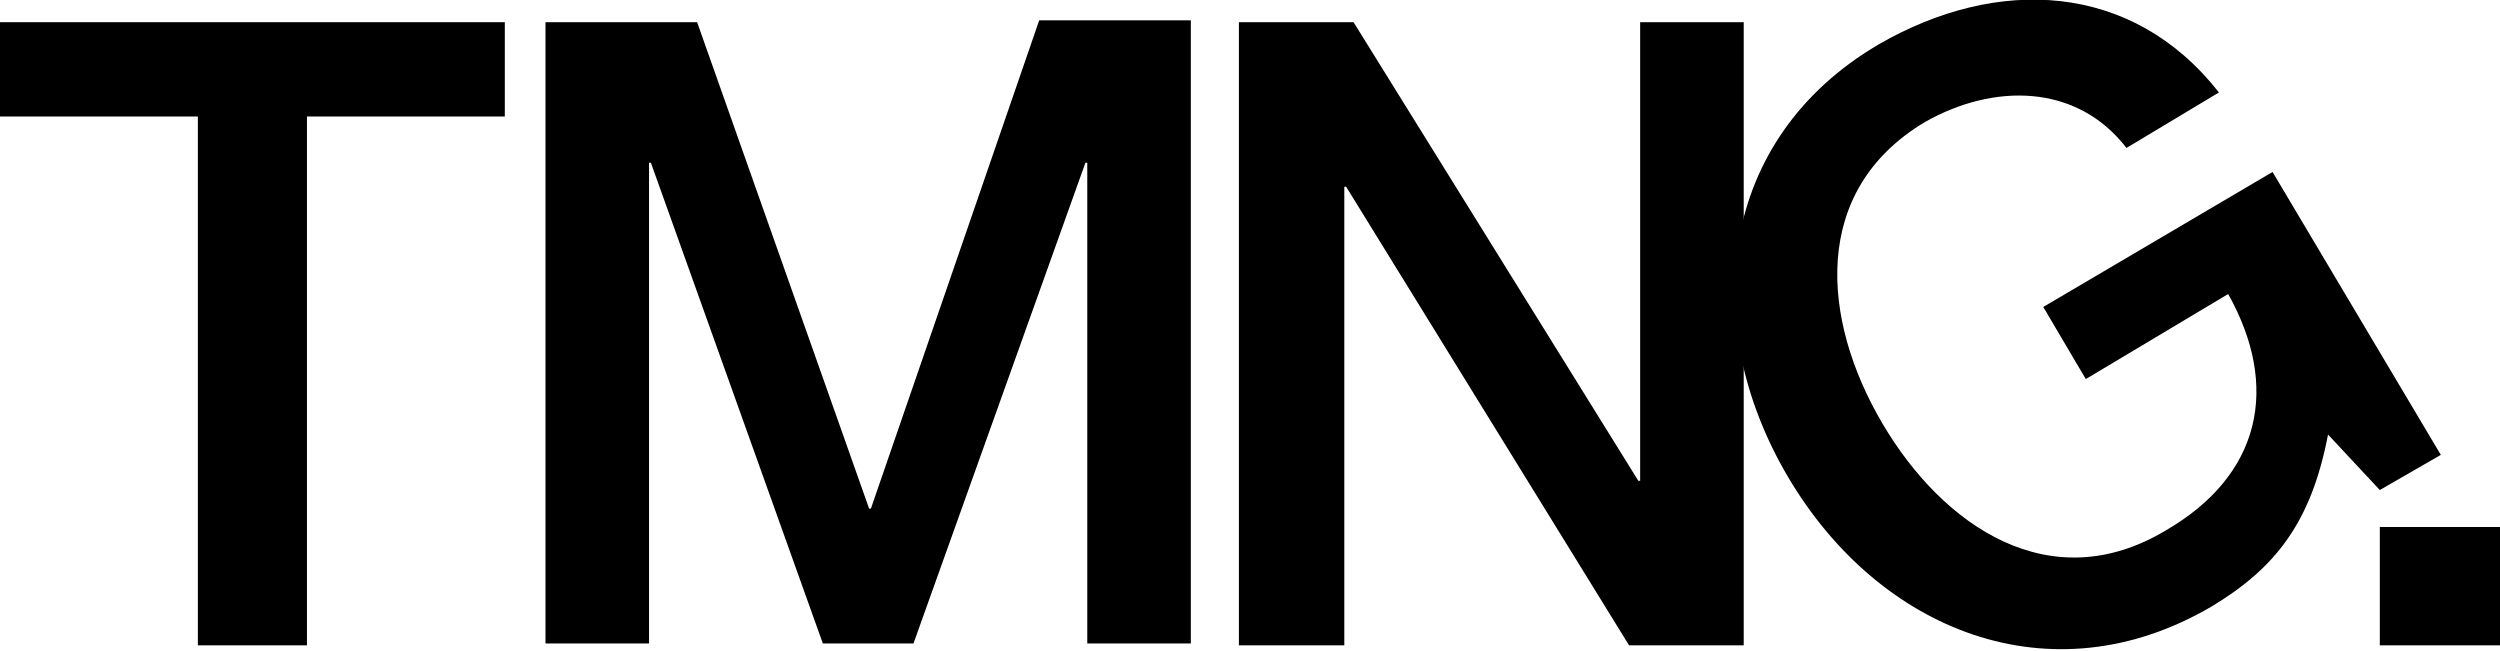 <?xml version="1.0" encoding="utf-8"?>
<!-- Generator: Adobe Illustrator 24.2.1, SVG Export Plug-In . SVG Version: 6.00 Build 0)  -->
<svg version="1.1" id="レイヤー_1" xmlns="http://www.w3.org/2000/svg" xmlns:xlink="http://www.w3.org/1999/xlink" x="0px"
	 y="0px" viewBox="0 0 135.2 35.2" style="enable-background:new 0 0 135.2 35.2;" xml:space="preserve">
<g>
	<path d="M0,1.2h27.3v5.1H16.6v28.6h-5.9V6.3H0V1.2z"/>
	<path d="M29.4,1.2h8.3L47,27.5h0.1l9.1-26.4h8.2v33.7h-5.6v-26h-0.1l-9.3,26h-4.9l-9.3-26h-0.1v26h-5.6V1.2z"/>
	<path d="M67,1.2h6.2L88.6,26h0.1V1.2h5.6v33.7h-6.2L72.8,10.1h-0.1v24.8H67V1.2z"/>
	<path d="M132,24.6l-3.3,1.9l-2.8-3c-0.9,4.7-2.8,7.2-6.3,9.3c-8.7,5.1-18,1.3-22.9-7c-4.9-8.3-3.8-18.3,4.9-23.4
		C108-1.3,115.3-1,120,5L115,8c-2.7-3.5-7.2-3.5-10.9-1.4c-6.2,3.7-5.6,10.7-2.3,16.3c3.3,5.6,9.1,9.5,15.3,5.8
		c5.2-3,6.2-7.8,3.4-12.8l-7.7,4.6l-2.3-3.9l12.4-7.3L132,24.6z"/>
	<path d="M128.7,28.5h6.6v6.4h-6.6V28.5z"/>
</g>
</svg>
